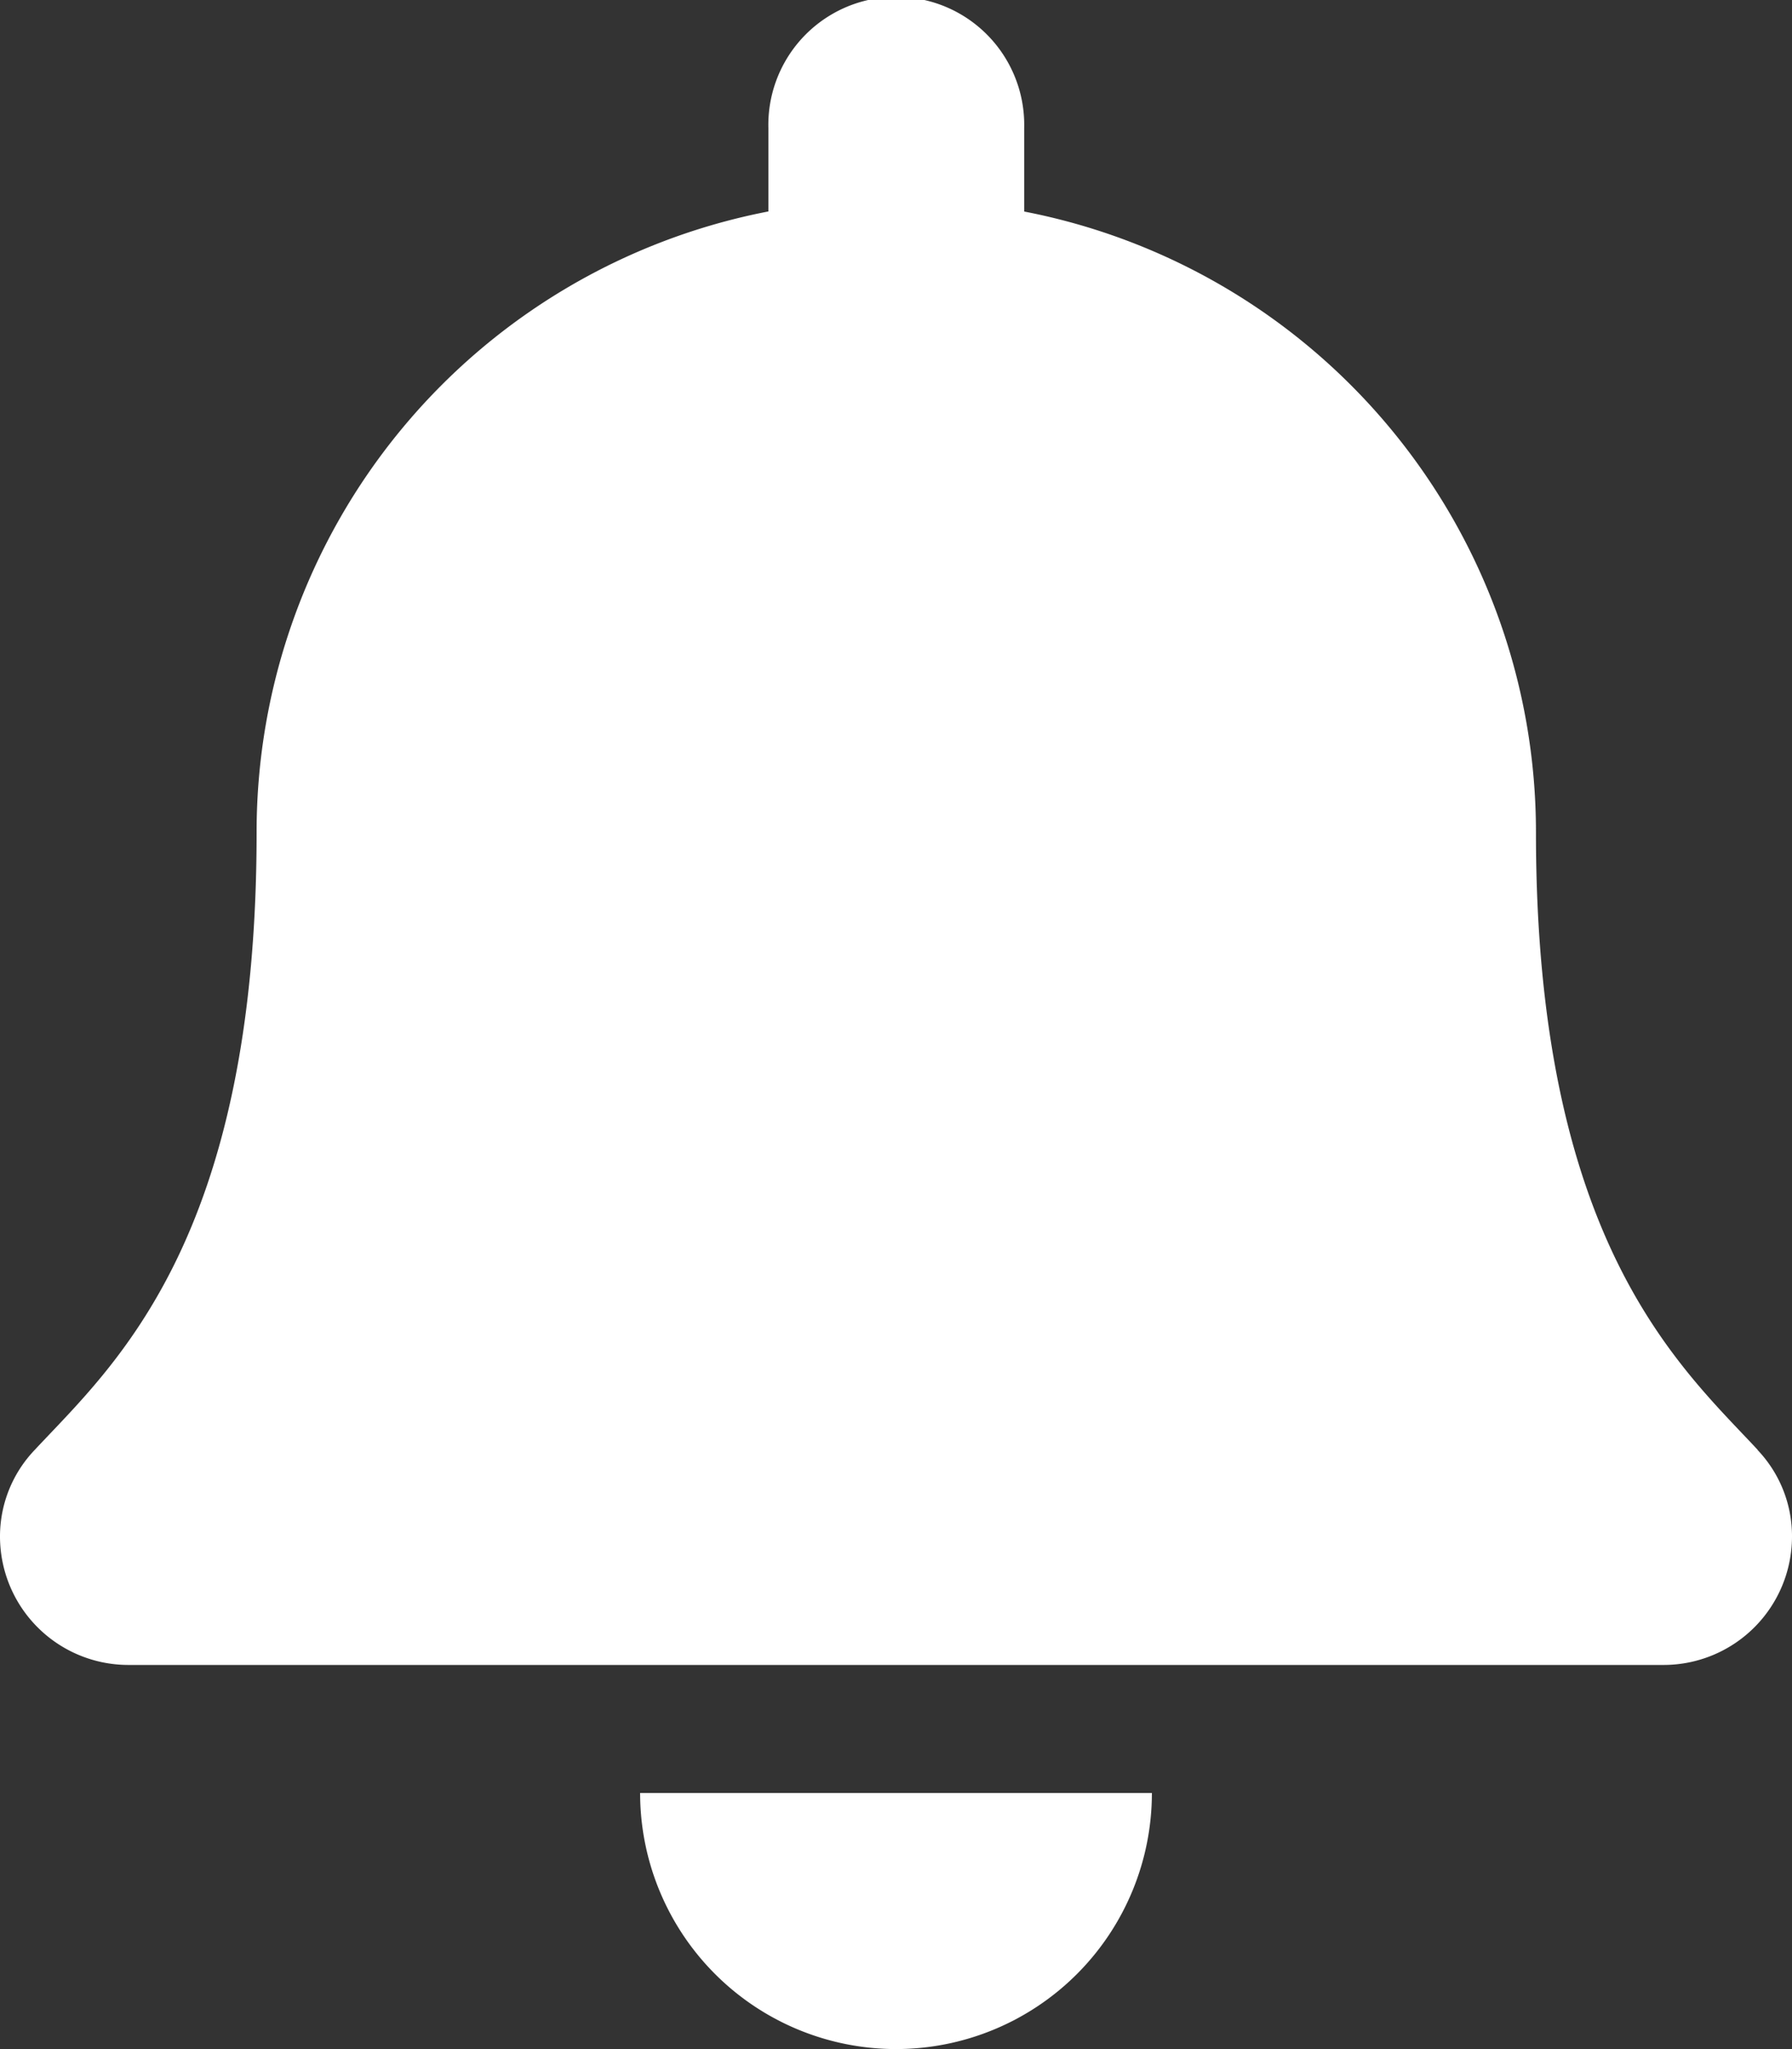 <svg xmlns="http://www.w3.org/2000/svg" width="22.326" height="25.515" viewBox="0 0 22.326 25.515">
  <rect x="0" y="0" width="22.326" height="25.515" fill="#333333" stroke="none"/>
  <path id="Icon_awesome-bell" data-name="Icon awesome-bell" d="M11.163,25.515a3.189,3.189,0,0,0,3.188-3.189H7.975A3.189,3.189,0,0,0,11.163,25.515ZM21.9,18.055c-.963-1.035-2.764-2.591-2.764-7.689a7.87,7.87,0,0,0-6.376-7.732V1.595a1.594,1.594,0,1,0-3.187,0V2.633a7.87,7.87,0,0,0-6.376,7.732c0,5.1-1.8,6.654-2.764,7.689A1.557,1.557,0,0,0,0,19.137a1.6,1.6,0,0,0,1.6,1.595H20.726a1.6,1.6,0,0,0,1.6-1.595,1.556,1.556,0,0,0-.429-1.082Z" transform="translate(0)" fill="#fff"/>
</svg>
